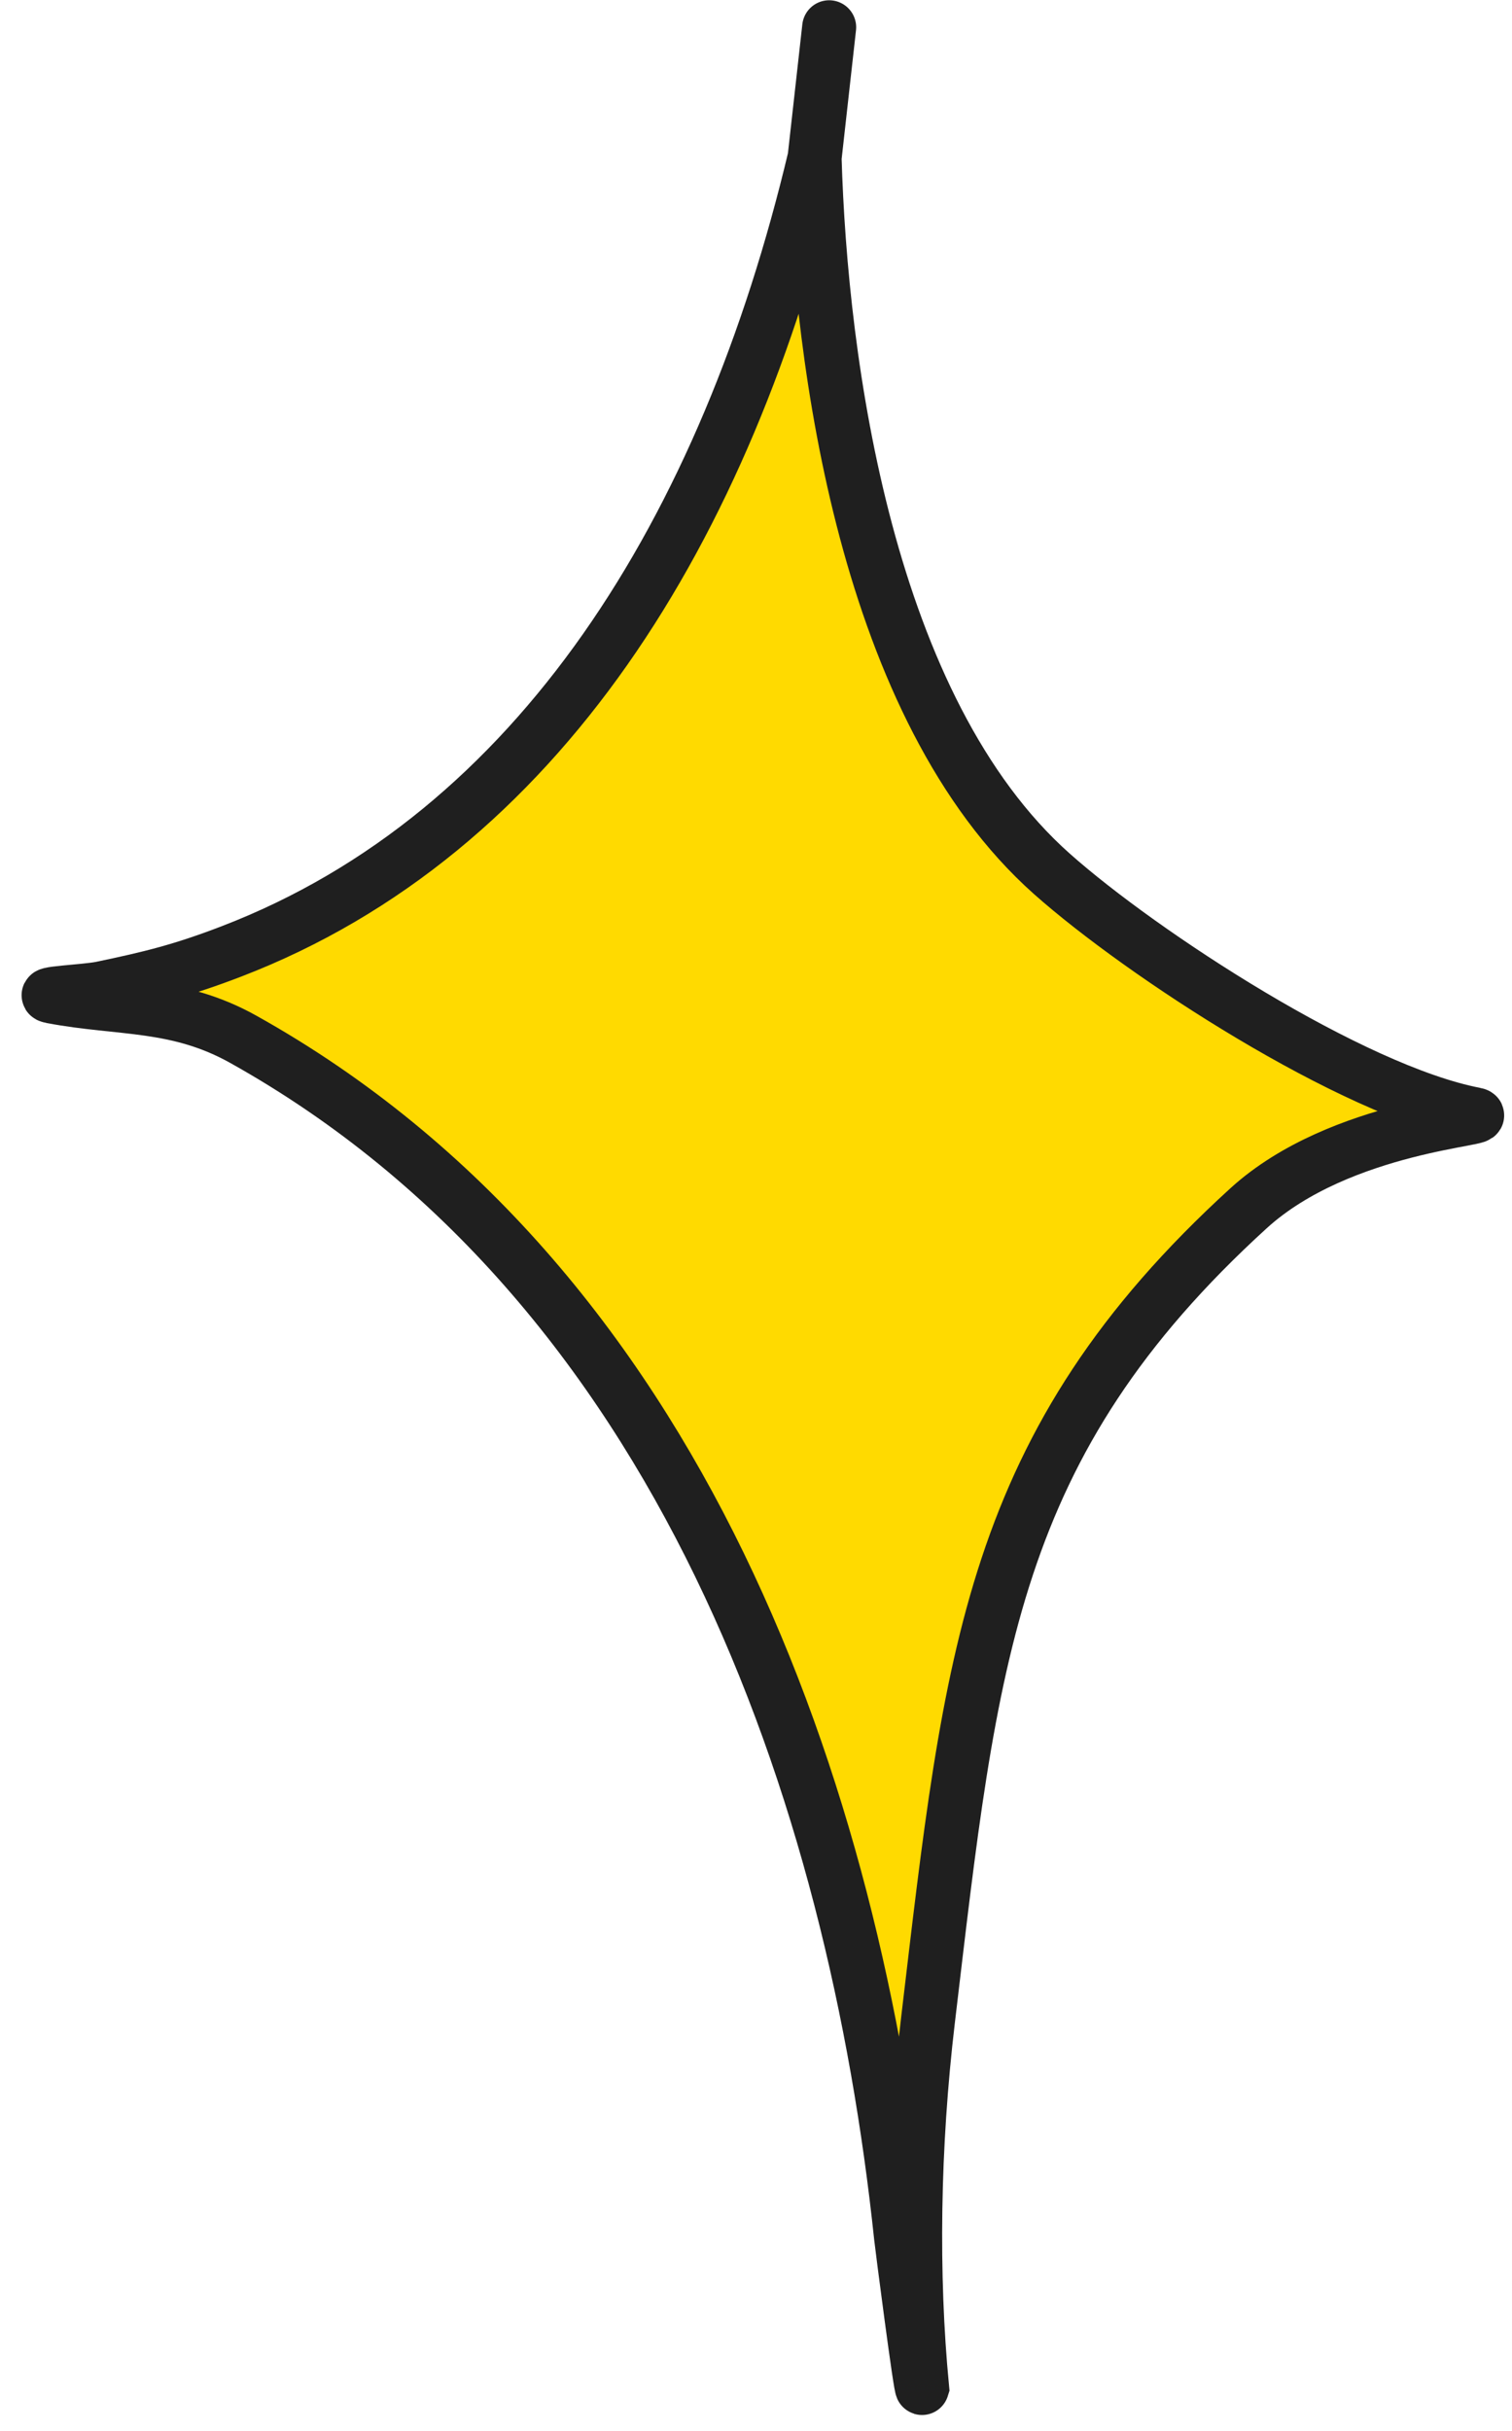 <svg width="28" height="45" viewBox="0 0 28 45" fill="none" xmlns="http://www.w3.org/2000/svg">
<path d="M4.286 17.612C9.976 15.426 13.453 9.785 15.085 2.923C15.196 6.713 16.044 13.126 19.48 16.177C21.157 17.667 25.037 20.191 27.31 20.628C27.755 20.714 24.836 20.805 23.121 22.367C18.322 26.741 17.984 30.666 17.186 37.387C16.907 39.74 16.875 42.114 17.076 44.204C17.053 44.279 16.7 41.551 16.686 41.411C15.826 33.246 12.638 23.781 4.507 19.24C3.282 18.555 2.236 18.688 0.963 18.448C0.651 18.389 1.575 18.358 1.876 18.296C2.794 18.105 3.376 17.962 4.286 17.612Z" fill="#FFDA00"/>
<path d="M15.085 2.923C13.453 9.785 9.976 15.426 4.286 17.612C3.376 17.962 2.794 18.105 1.876 18.296C1.575 18.358 0.651 18.389 0.963 18.448C2.236 18.688 3.282 18.555 4.507 19.24C12.638 23.781 15.826 33.246 16.686 41.411C16.7 41.551 17.053 44.279 17.076 44.204C16.875 42.114 16.907 39.74 17.186 37.387C17.984 30.666 18.322 26.741 23.121 22.367C24.836 20.805 27.755 20.714 27.31 20.628C25.037 20.191 21.157 17.667 19.48 16.177C16.044 13.126 15.196 6.713 15.085 2.923ZM15.085 2.923C15.243 1.508 15.212 1.791 15.355 0.505" stroke="#1F1F1F" stroke-linecap="round"/>
</svg>
